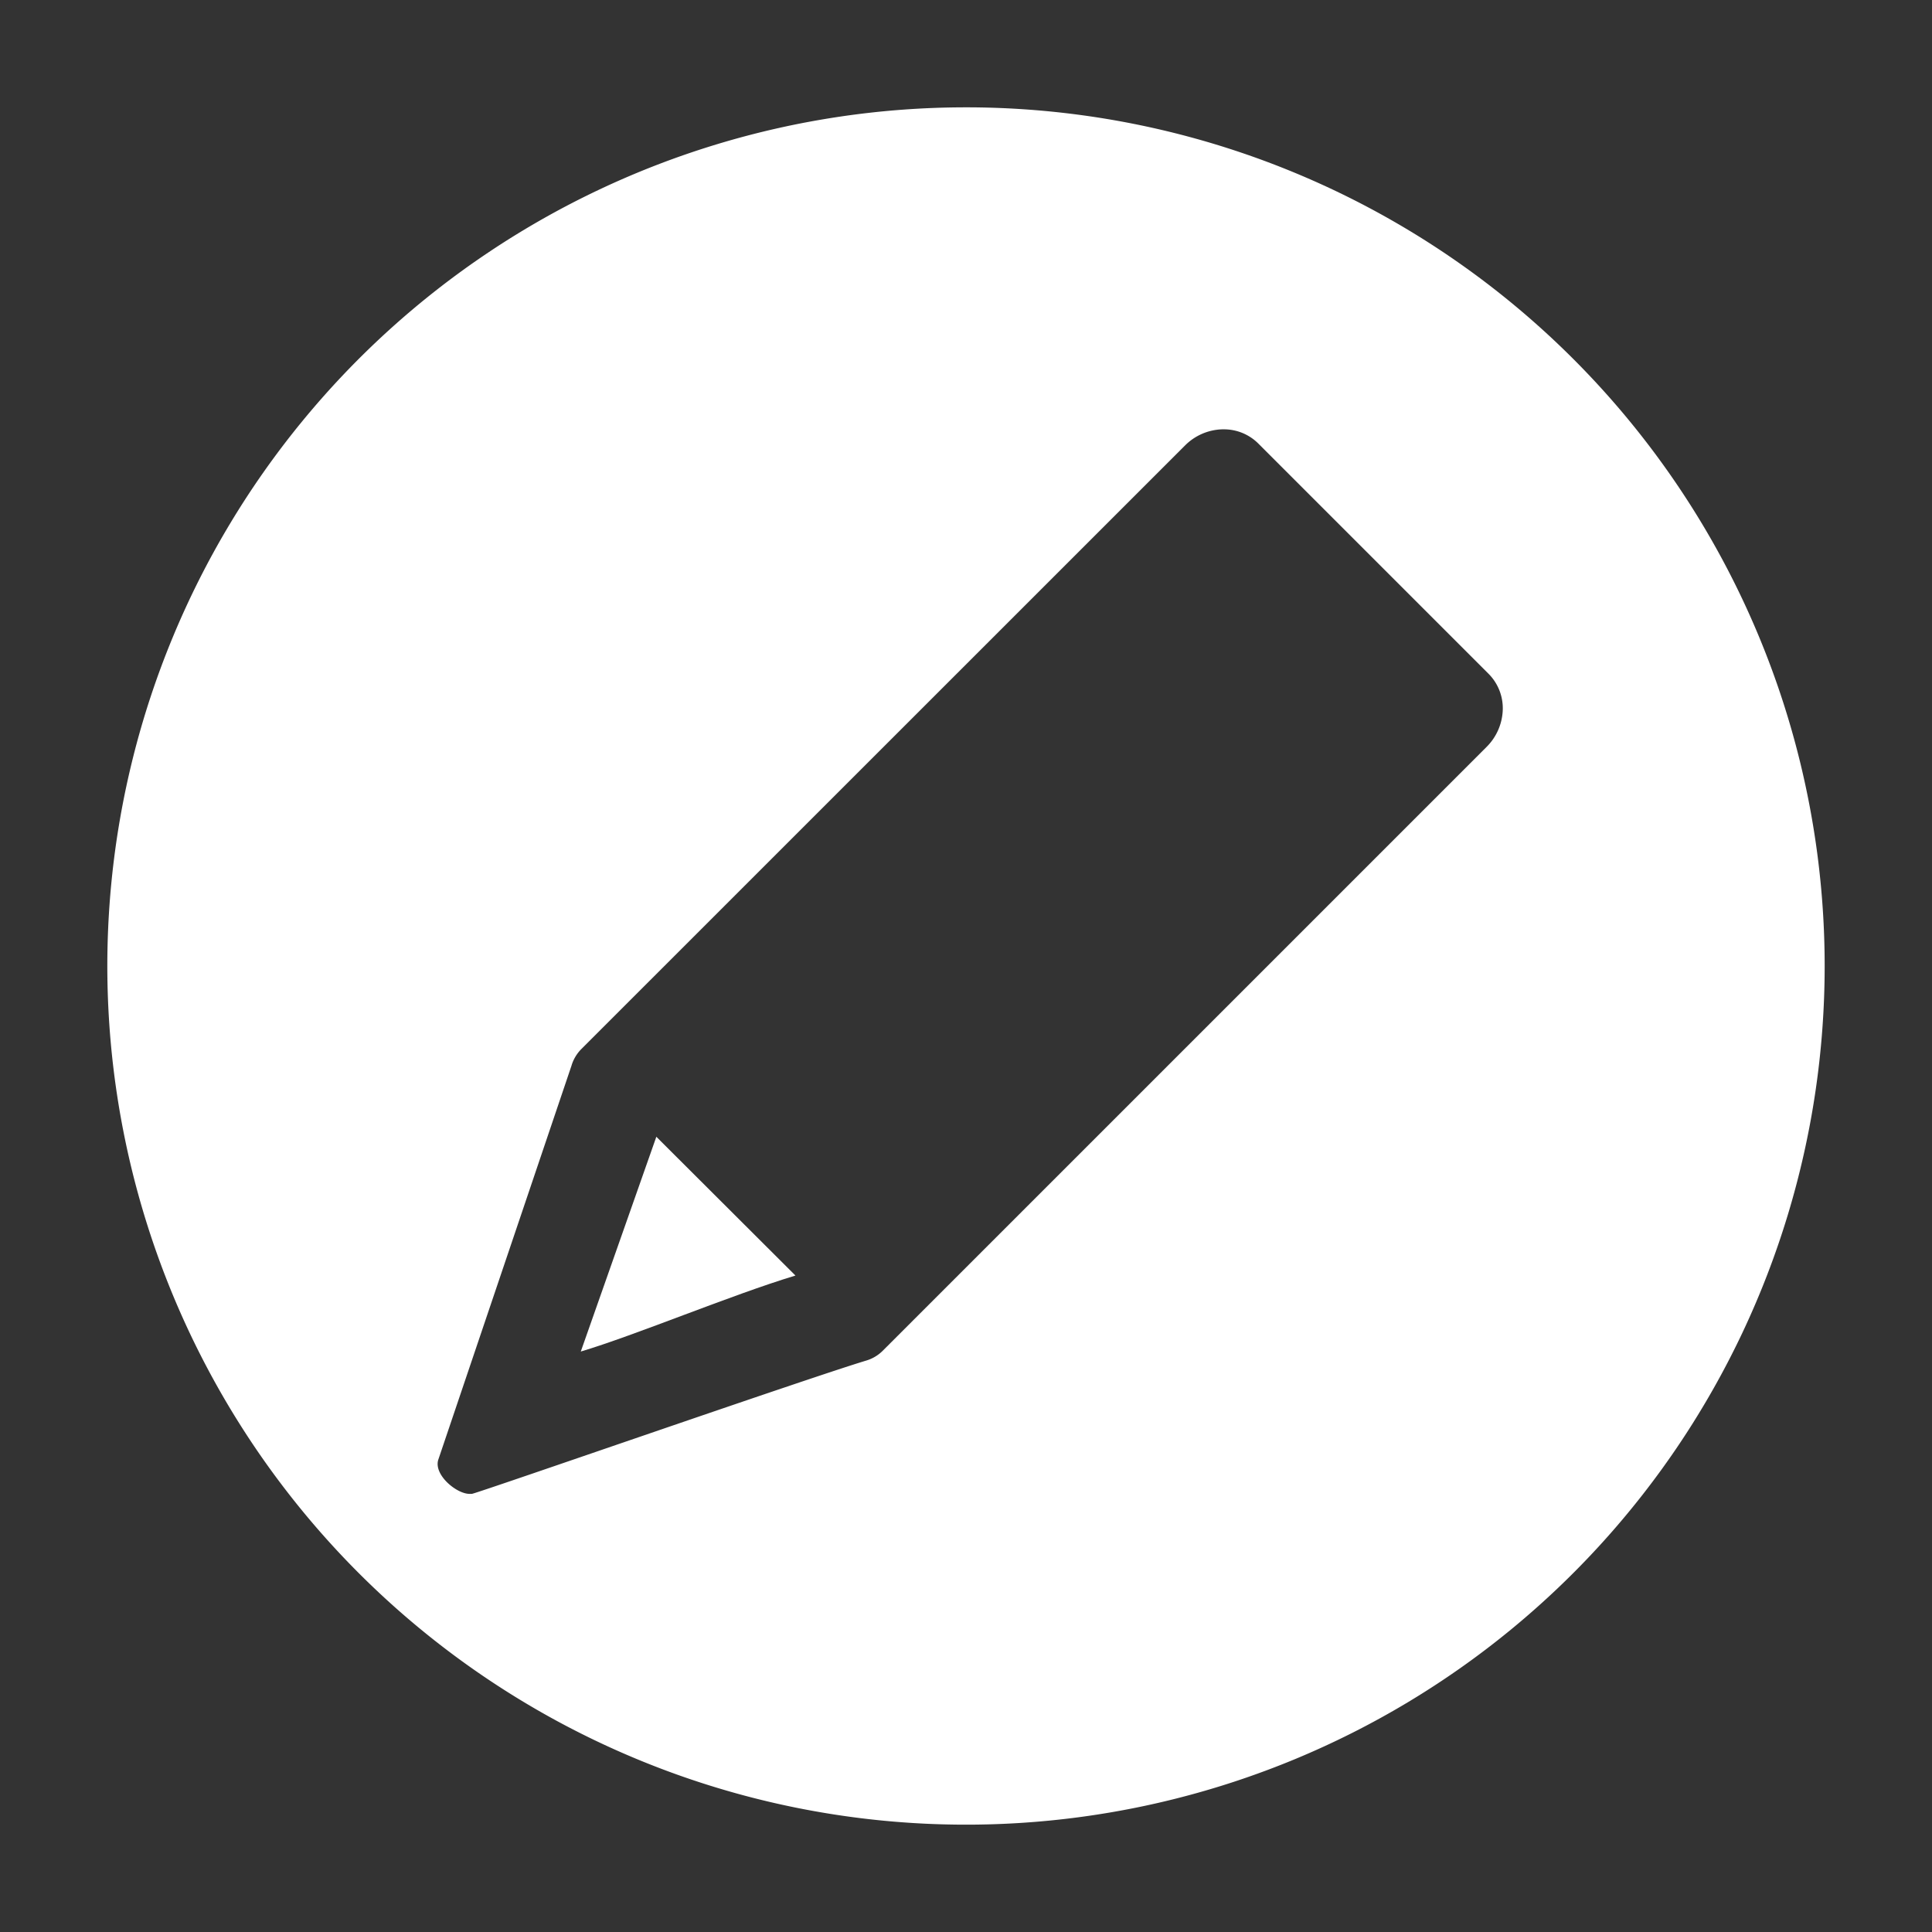 <svg xmlns="http://www.w3.org/2000/svg" height="18" viewBox="0 0 18 18" width="18">
  <rect x="0" y="0" width="18" height="18" fill="#333333" stroke="none"/>
  <defs>
    <style>
      .a {
        fill: #ffffff;
      }
    </style>
  </defs>
  <title>S EditCircle 18 N</title>
  <rect id="Canvas" fill="#ff13dc" opacity="0" width="18" height="18" /><path class="a" d="M9,1a8,8,0,1,0,8,8A8,8,0,0,0,9,1Zm4.85,5.959L8.225,12.584a.366.366,0,0,1-.154.092c-.538.162-3.571,1.218-3.674,1.242H4.374c-.12,0-.334-.176-.291-.317L5.324,9.93a.369.369,0,0,1,.093-.157L11.041,4.15A.51.51,0,0,1,11.386,4H11.4a.453.453,0,0,1,.323.132l2.146,2.146a.455.455,0,0,1,.131.353A.511.511,0,0,1,13.85,6.959Z" />
  <path class="a" d="M5.411,12.592c.512-.153,1.407-.529,2-.708L6.115,10.591Z" />
</svg>